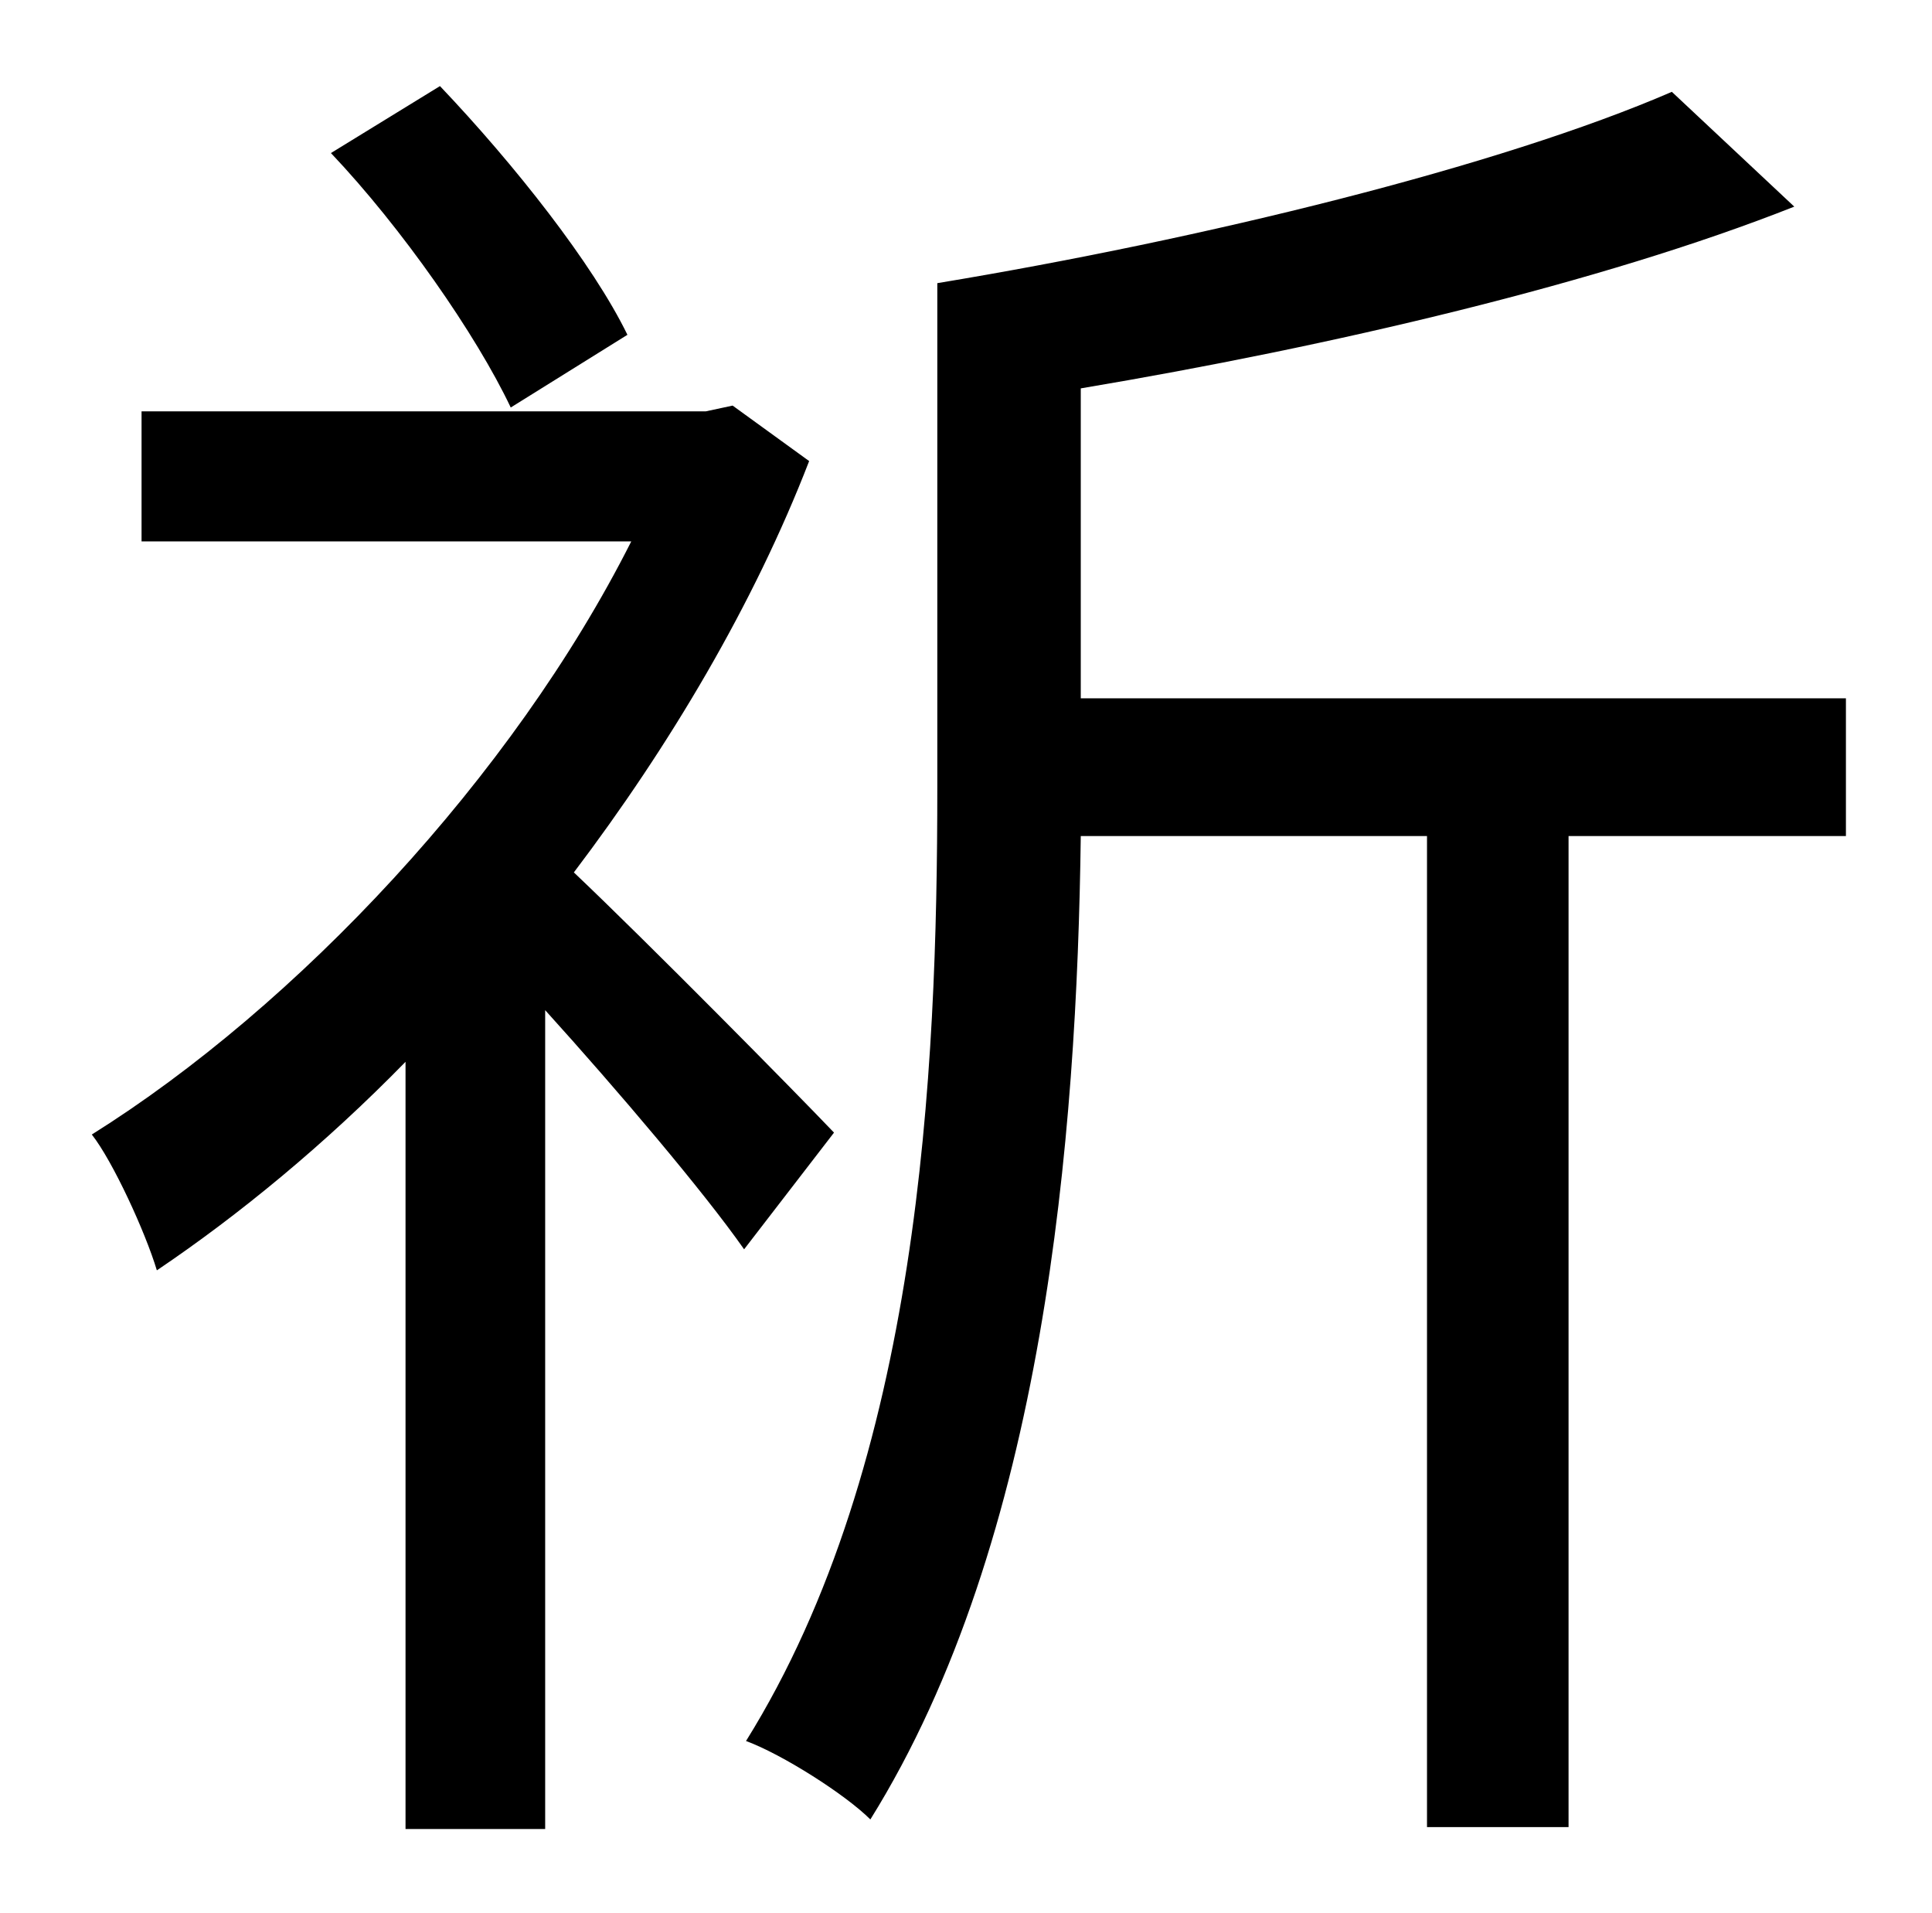 <?xml version="1.0" standalone="no"?>
<!DOCTYPE svg PUBLIC "-//W3C//DTD SVG 1.1//EN" "http://www.w3.org/Graphics/SVG/1.1/DTD/svg11.dtd" >
<svg xmlns="http://www.w3.org/2000/svg" xmlns:xlink="http://www.w3.org/1999/xlink" version="1.1" viewBox="-10 0 1010 1000">
   <path fill="currentColor"
d="M318 175l-61 38c-18 -38 -57 -94 -94 -133l57 -35c39 41 80 93 98 130zM426 592l-47 61c-21 -30 -66 -83 -104 -125v428h-73v-401c-42 43 -87 80 -130 109c-6 -20 -23 -57 -34 -71c107 -67 220 -187 282 -310h-256v-68h295l14 -3l40 29c-29 75 -73 149 -123 215
c39 37 115 114 136 136zM955 365v72h-145v518h-74v-518h-181c-2 157 -19 368 -110 514c-13 -13 -46 -34 -65 -41c91 -146 100 -350 100 -498v-264c139 -23 294 -61 384 -100l64 60c-101 40 -242 73 -373 95v162h400z" />
</svg>
